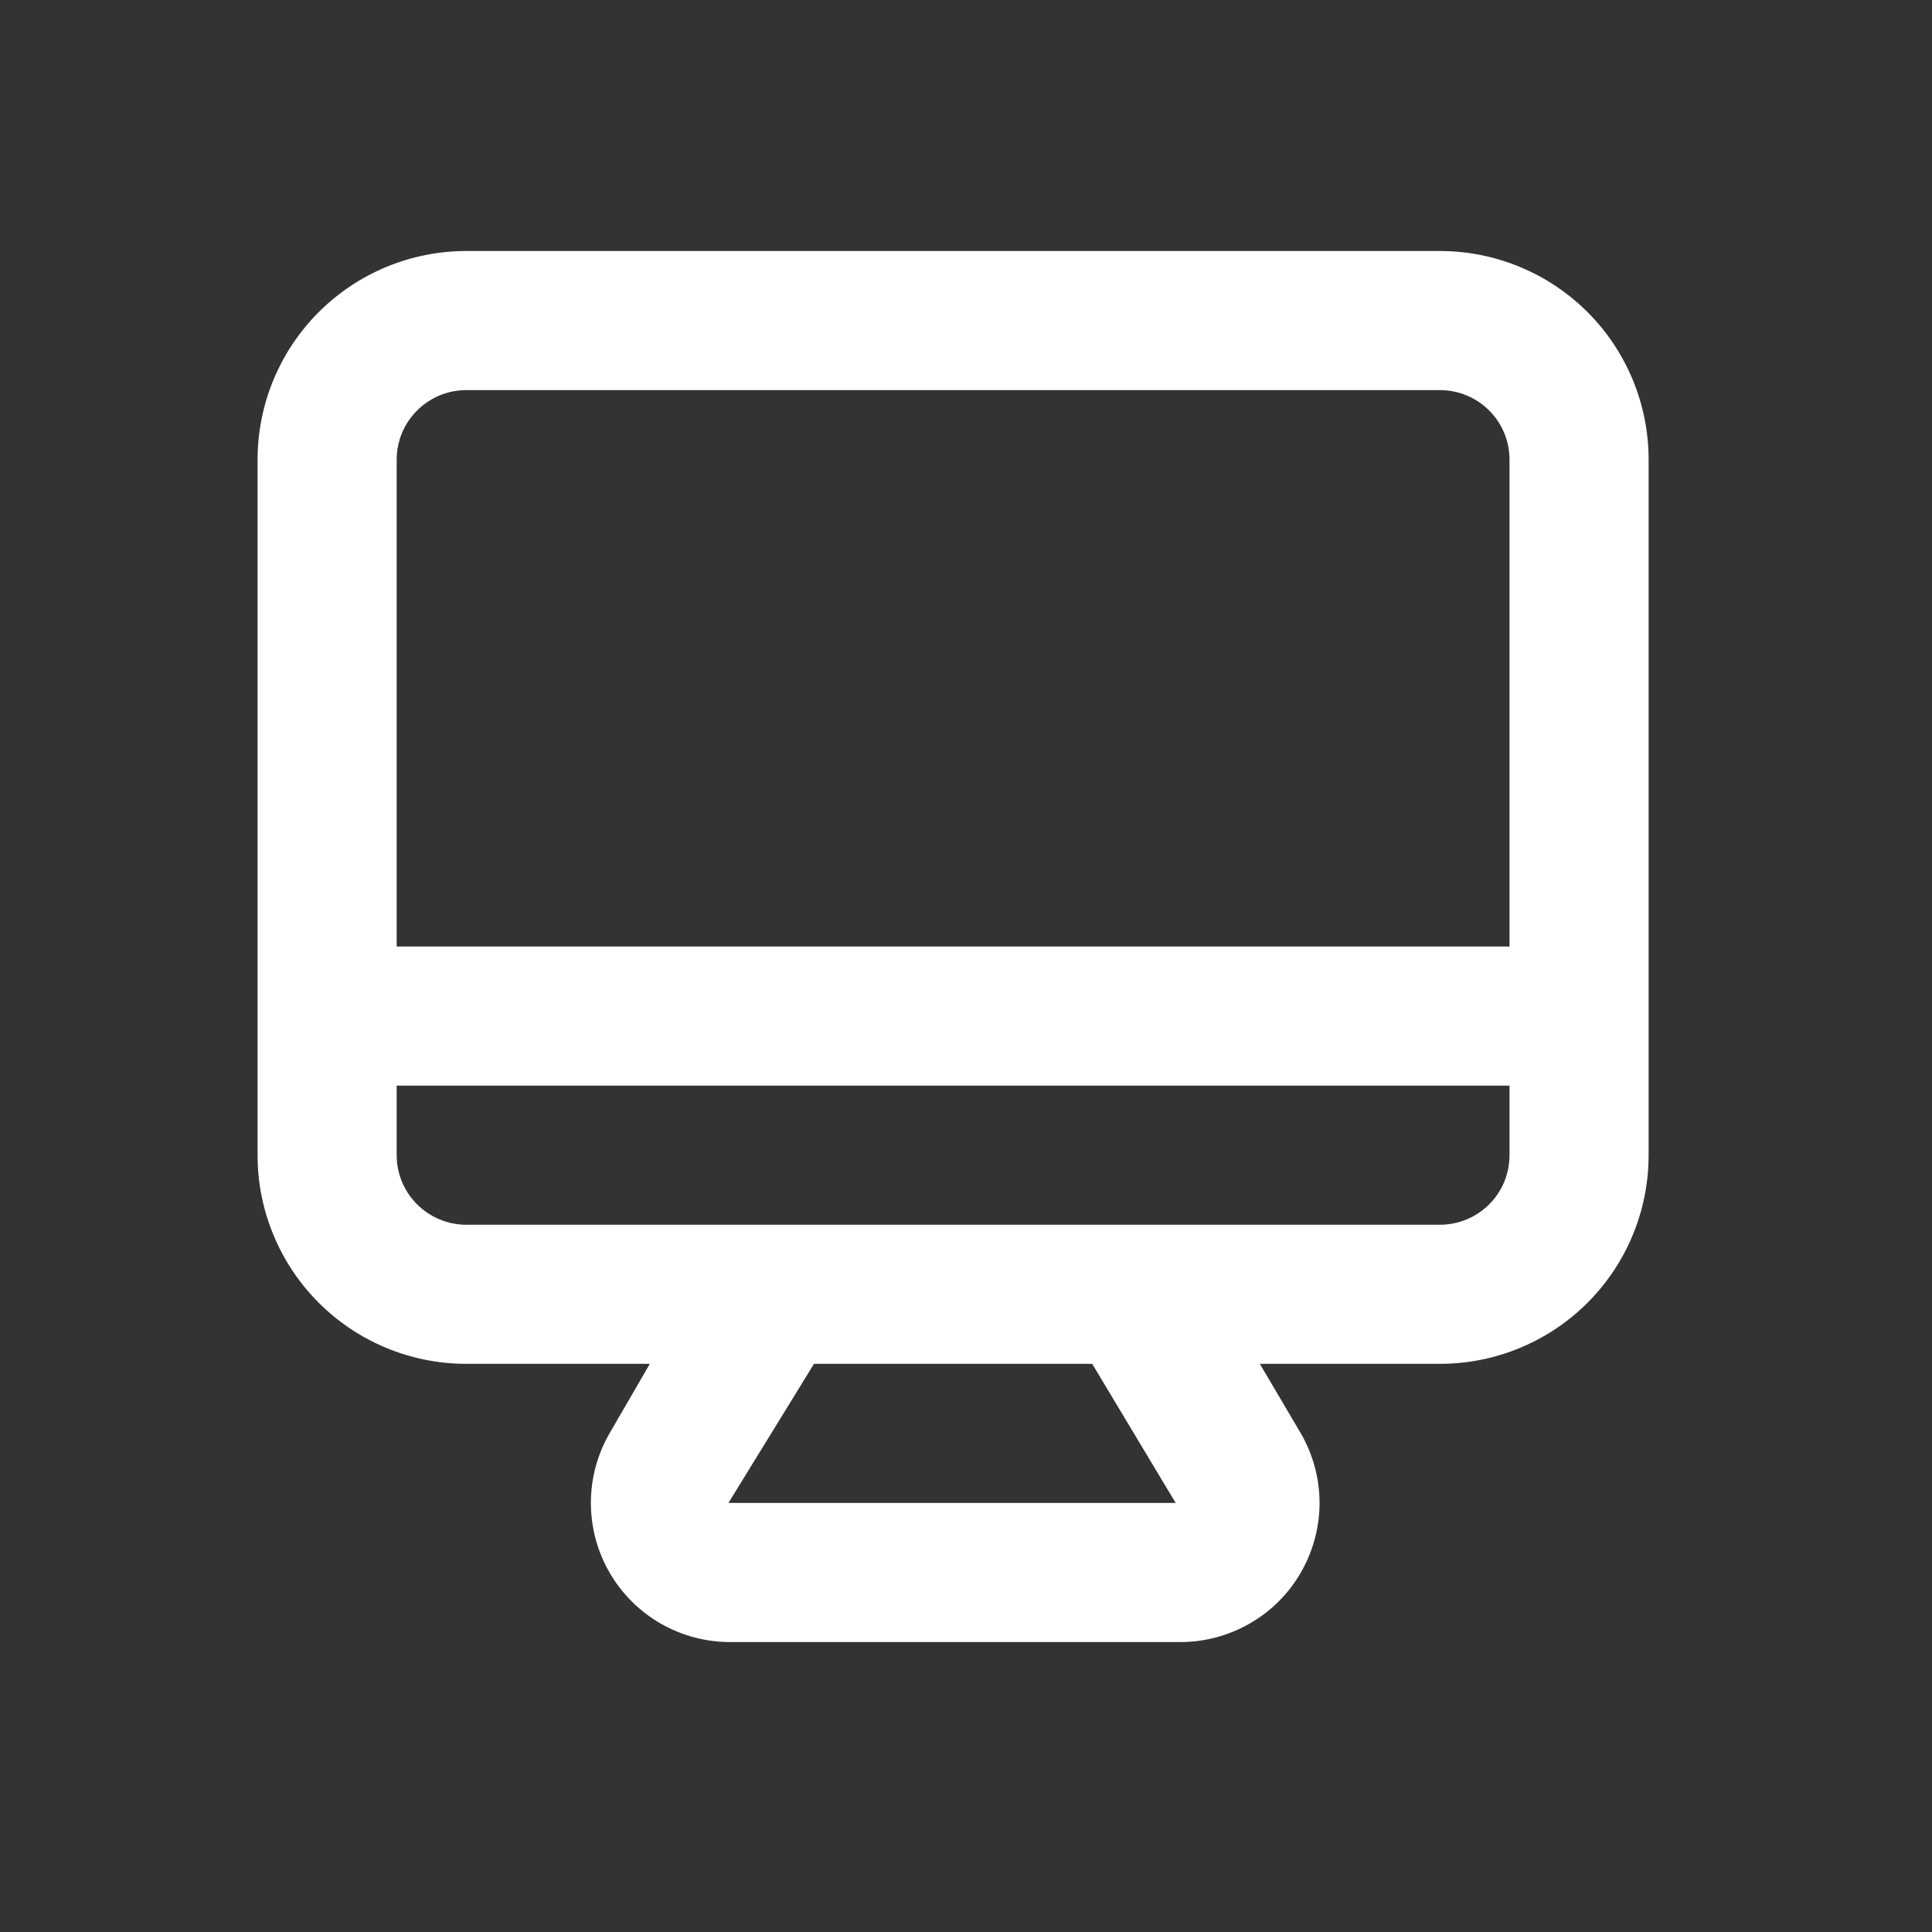 <svg width="24" height="24" viewBox="0 0 25 25" fill="none" xmlns="http://www.w3.org/2000/svg">
<rect x="0" y="0" width="25" height="25" fill="#333333" stroke="none"/>
<path d="M18.633 3.248H6.033C5.317 3.248 4.631 3.533 4.124 4.039C3.618 4.545 3.333 5.232 3.333 5.948V14.948C3.333 15.664 3.618 16.351 4.124 16.857C4.631 17.364 5.317 17.648 6.033 17.648H8.409L7.887 18.548C7.729 18.822 7.646 19.132 7.646 19.448C7.646 19.764 7.729 20.074 7.887 20.348C8.047 20.624 8.276 20.853 8.553 21.011C8.83 21.169 9.144 21.251 9.462 21.248H15.276C15.592 21.248 15.902 21.164 16.175 21.006C16.449 20.849 16.676 20.621 16.833 20.348C16.991 20.074 17.075 19.764 17.075 19.448C17.075 19.132 16.991 18.822 16.833 18.548L16.302 17.648H18.633C19.349 17.648 20.036 17.364 20.543 16.857C21.049 16.351 21.333 15.664 21.333 14.948V5.948C21.333 5.232 21.049 4.545 20.543 4.039C20.036 3.533 19.349 3.248 18.633 3.248ZM9.426 19.448L10.533 17.648H14.133L15.213 19.448H9.426ZM19.533 14.948C19.533 15.187 19.439 15.416 19.27 15.584C19.101 15.753 18.872 15.848 18.633 15.848H6.033C5.795 15.848 5.566 15.753 5.397 15.584C5.228 15.416 5.133 15.187 5.133 14.948V14.048H19.533V14.948ZM19.533 12.248H5.133V5.948C5.133 5.709 5.228 5.48 5.397 5.312C5.566 5.143 5.795 5.048 6.033 5.048H18.633C18.872 5.048 19.101 5.143 19.27 5.312C19.439 5.48 19.533 5.709 19.533 5.948V12.248Z" fill="#FFFFFF"/>
</svg>
